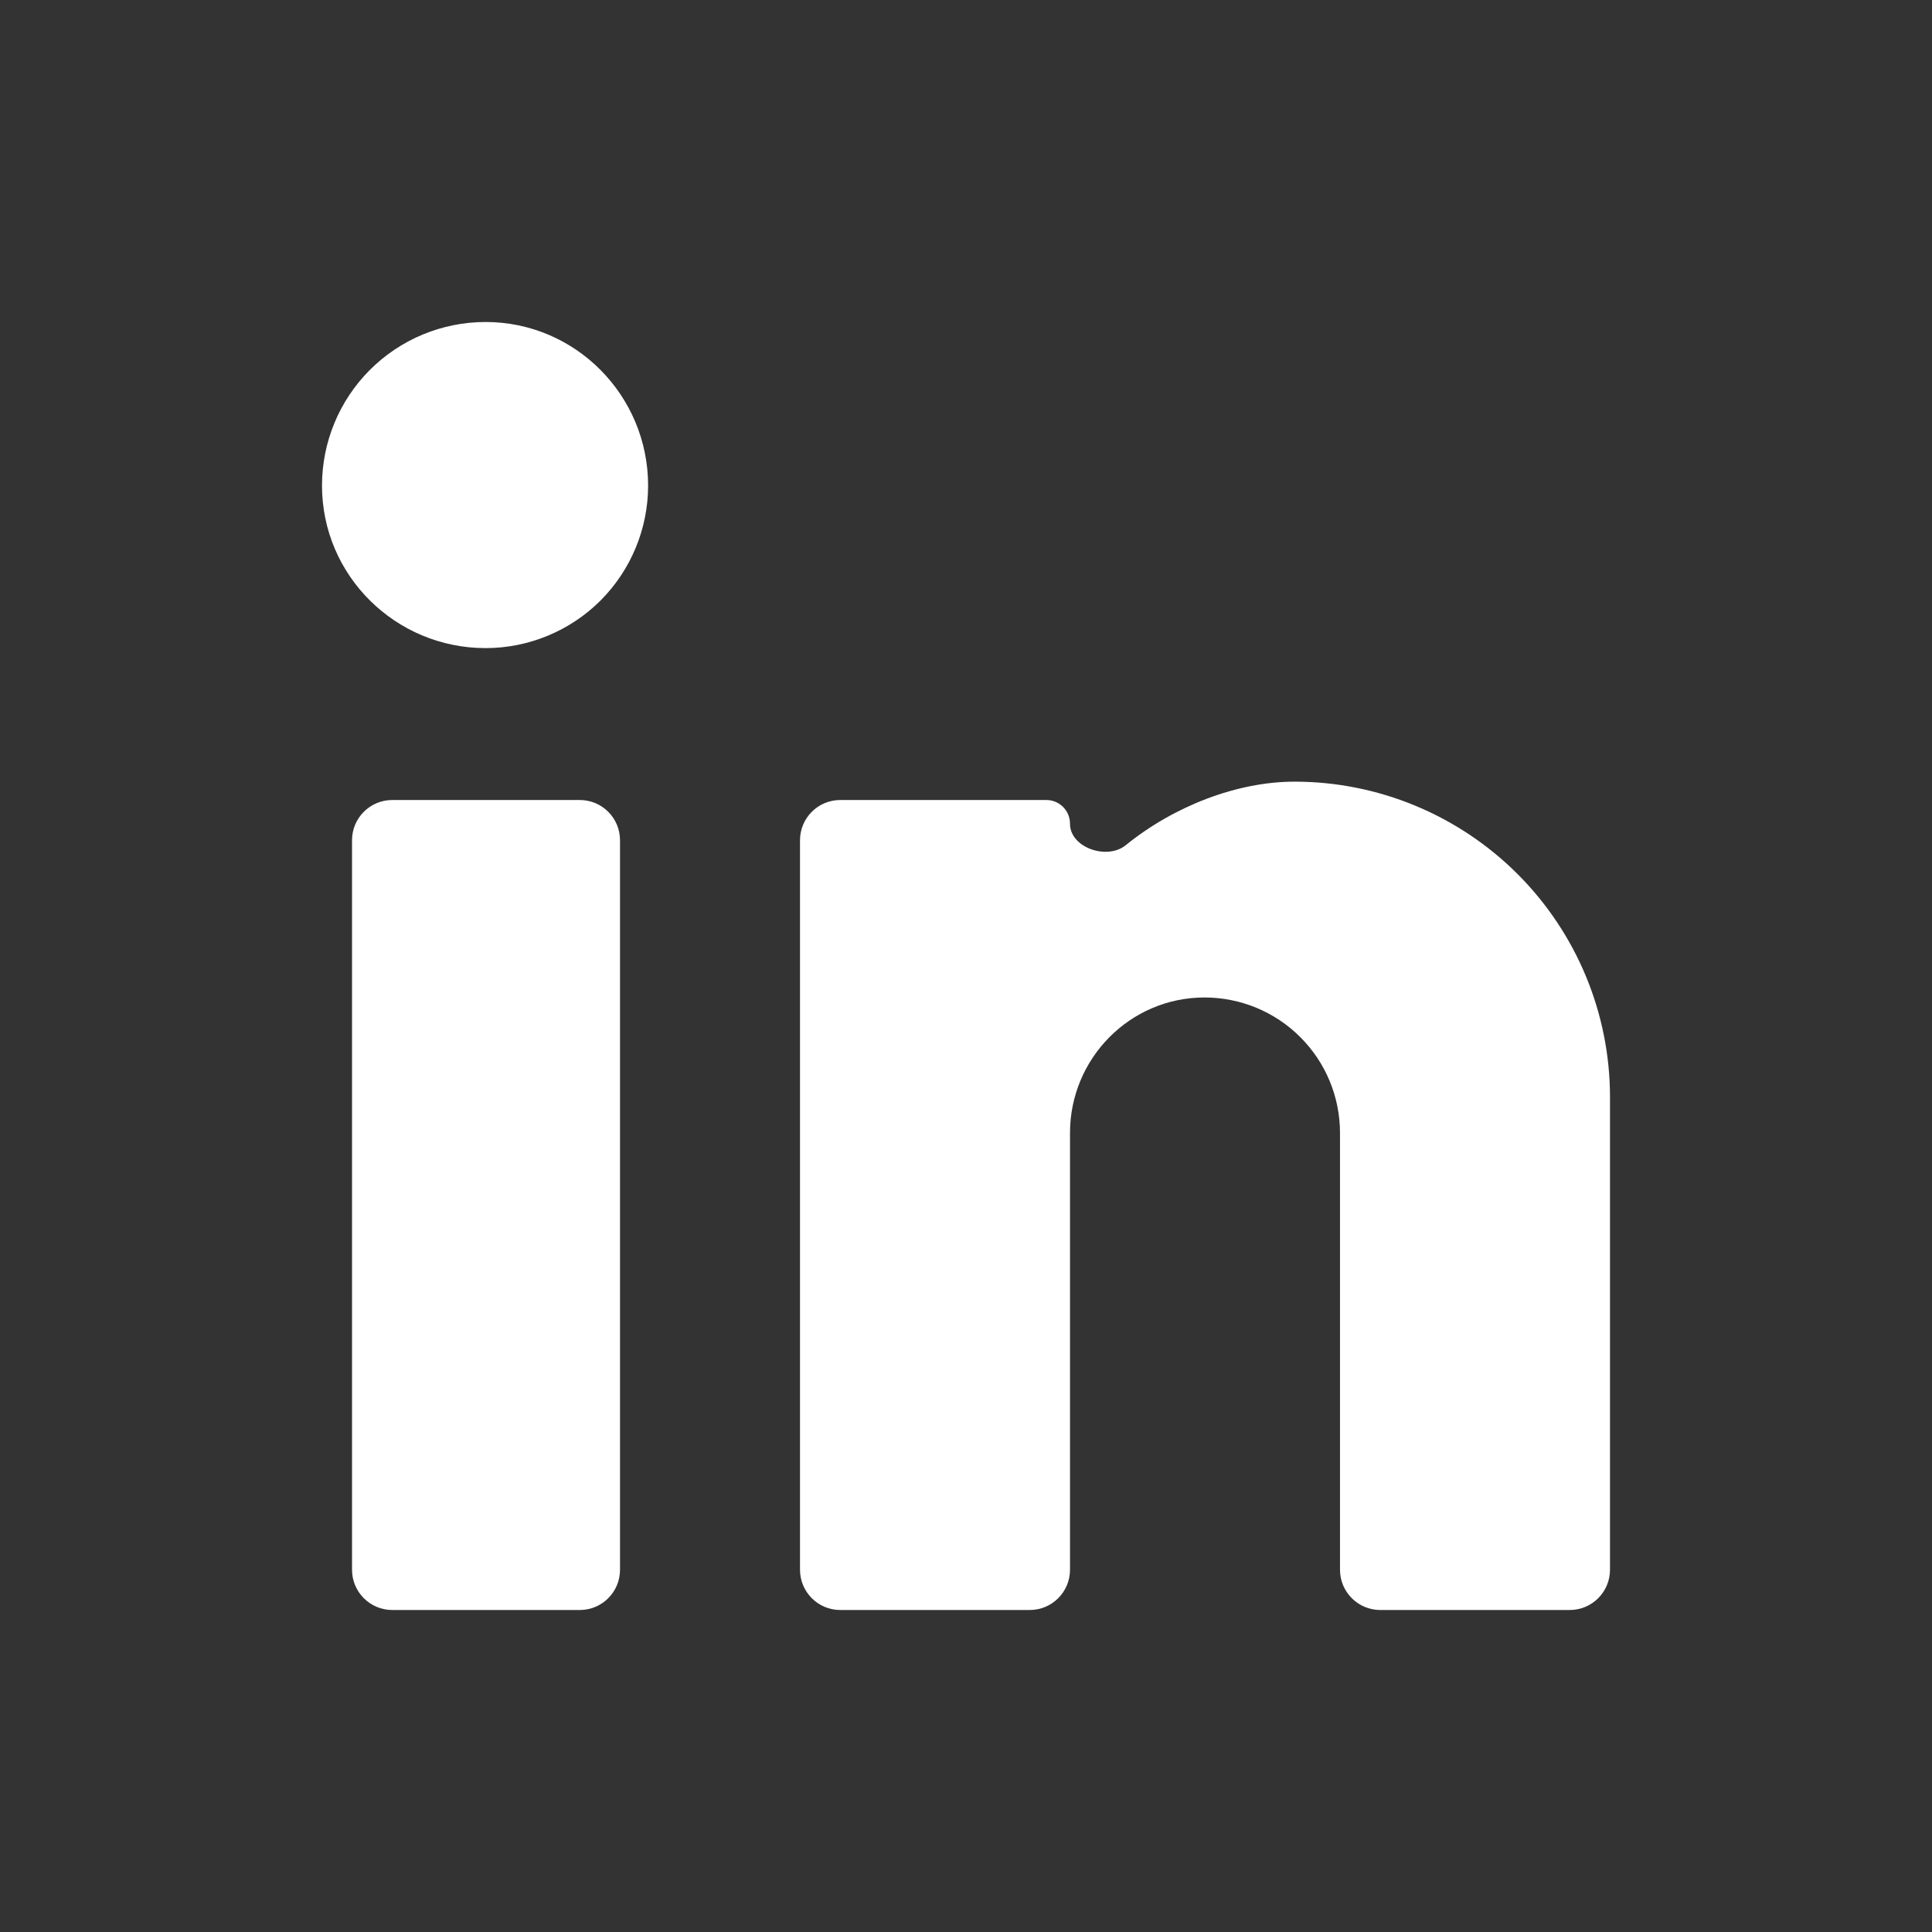 <svg width="24" height="24" viewBox="0 0 24 24" fill="none" xmlns="http://www.w3.org/2000/svg">
<rect x="0" y="0" width="24" height="24" fill="#333333" stroke="none"/>
<path d="M19.5 20C19.776 20 20 19.776 20 19.5V13.629C20 12.589 19.587 11.593 18.852 10.858C18.117 10.123 17.12 9.71 16.081 9.71C15.376 9.71 14.59 10.008 13.982 10.501C13.751 10.687 13.292 10.53 13.292 10.233C13.292 10.07 13.161 9.938 12.998 9.938H10.438C10.162 9.938 9.938 10.162 9.938 10.438V19.5C9.938 19.776 10.162 20 10.438 20H12.792C13.068 20 13.292 19.776 13.292 19.5V14.074C13.292 13.148 14.038 12.391 14.963 12.391C15.409 12.391 15.838 12.568 16.153 12.884C16.469 13.199 16.646 13.627 16.646 14.074V19.5C16.646 19.776 16.87 20 17.146 20H19.5ZM6.032 8.051C6.567 8.051 7.081 7.838 7.46 7.46C7.838 7.081 8.051 6.567 8.051 6.032C8.051 4.914 7.15 4 6.032 4C5.493 4 4.976 4.214 4.595 4.595C4.214 4.976 4 5.493 4 6.032C4 7.15 4.914 8.051 6.032 8.051ZM7.202 20C7.479 20 7.702 19.776 7.702 19.5V10.438C7.702 10.162 7.479 9.938 7.202 9.938H4.873C4.597 9.938 4.373 10.162 4.373 10.438V19.5C4.373 19.776 4.597 20 4.873 20H7.202Z" fill="white"/>
</svg>

